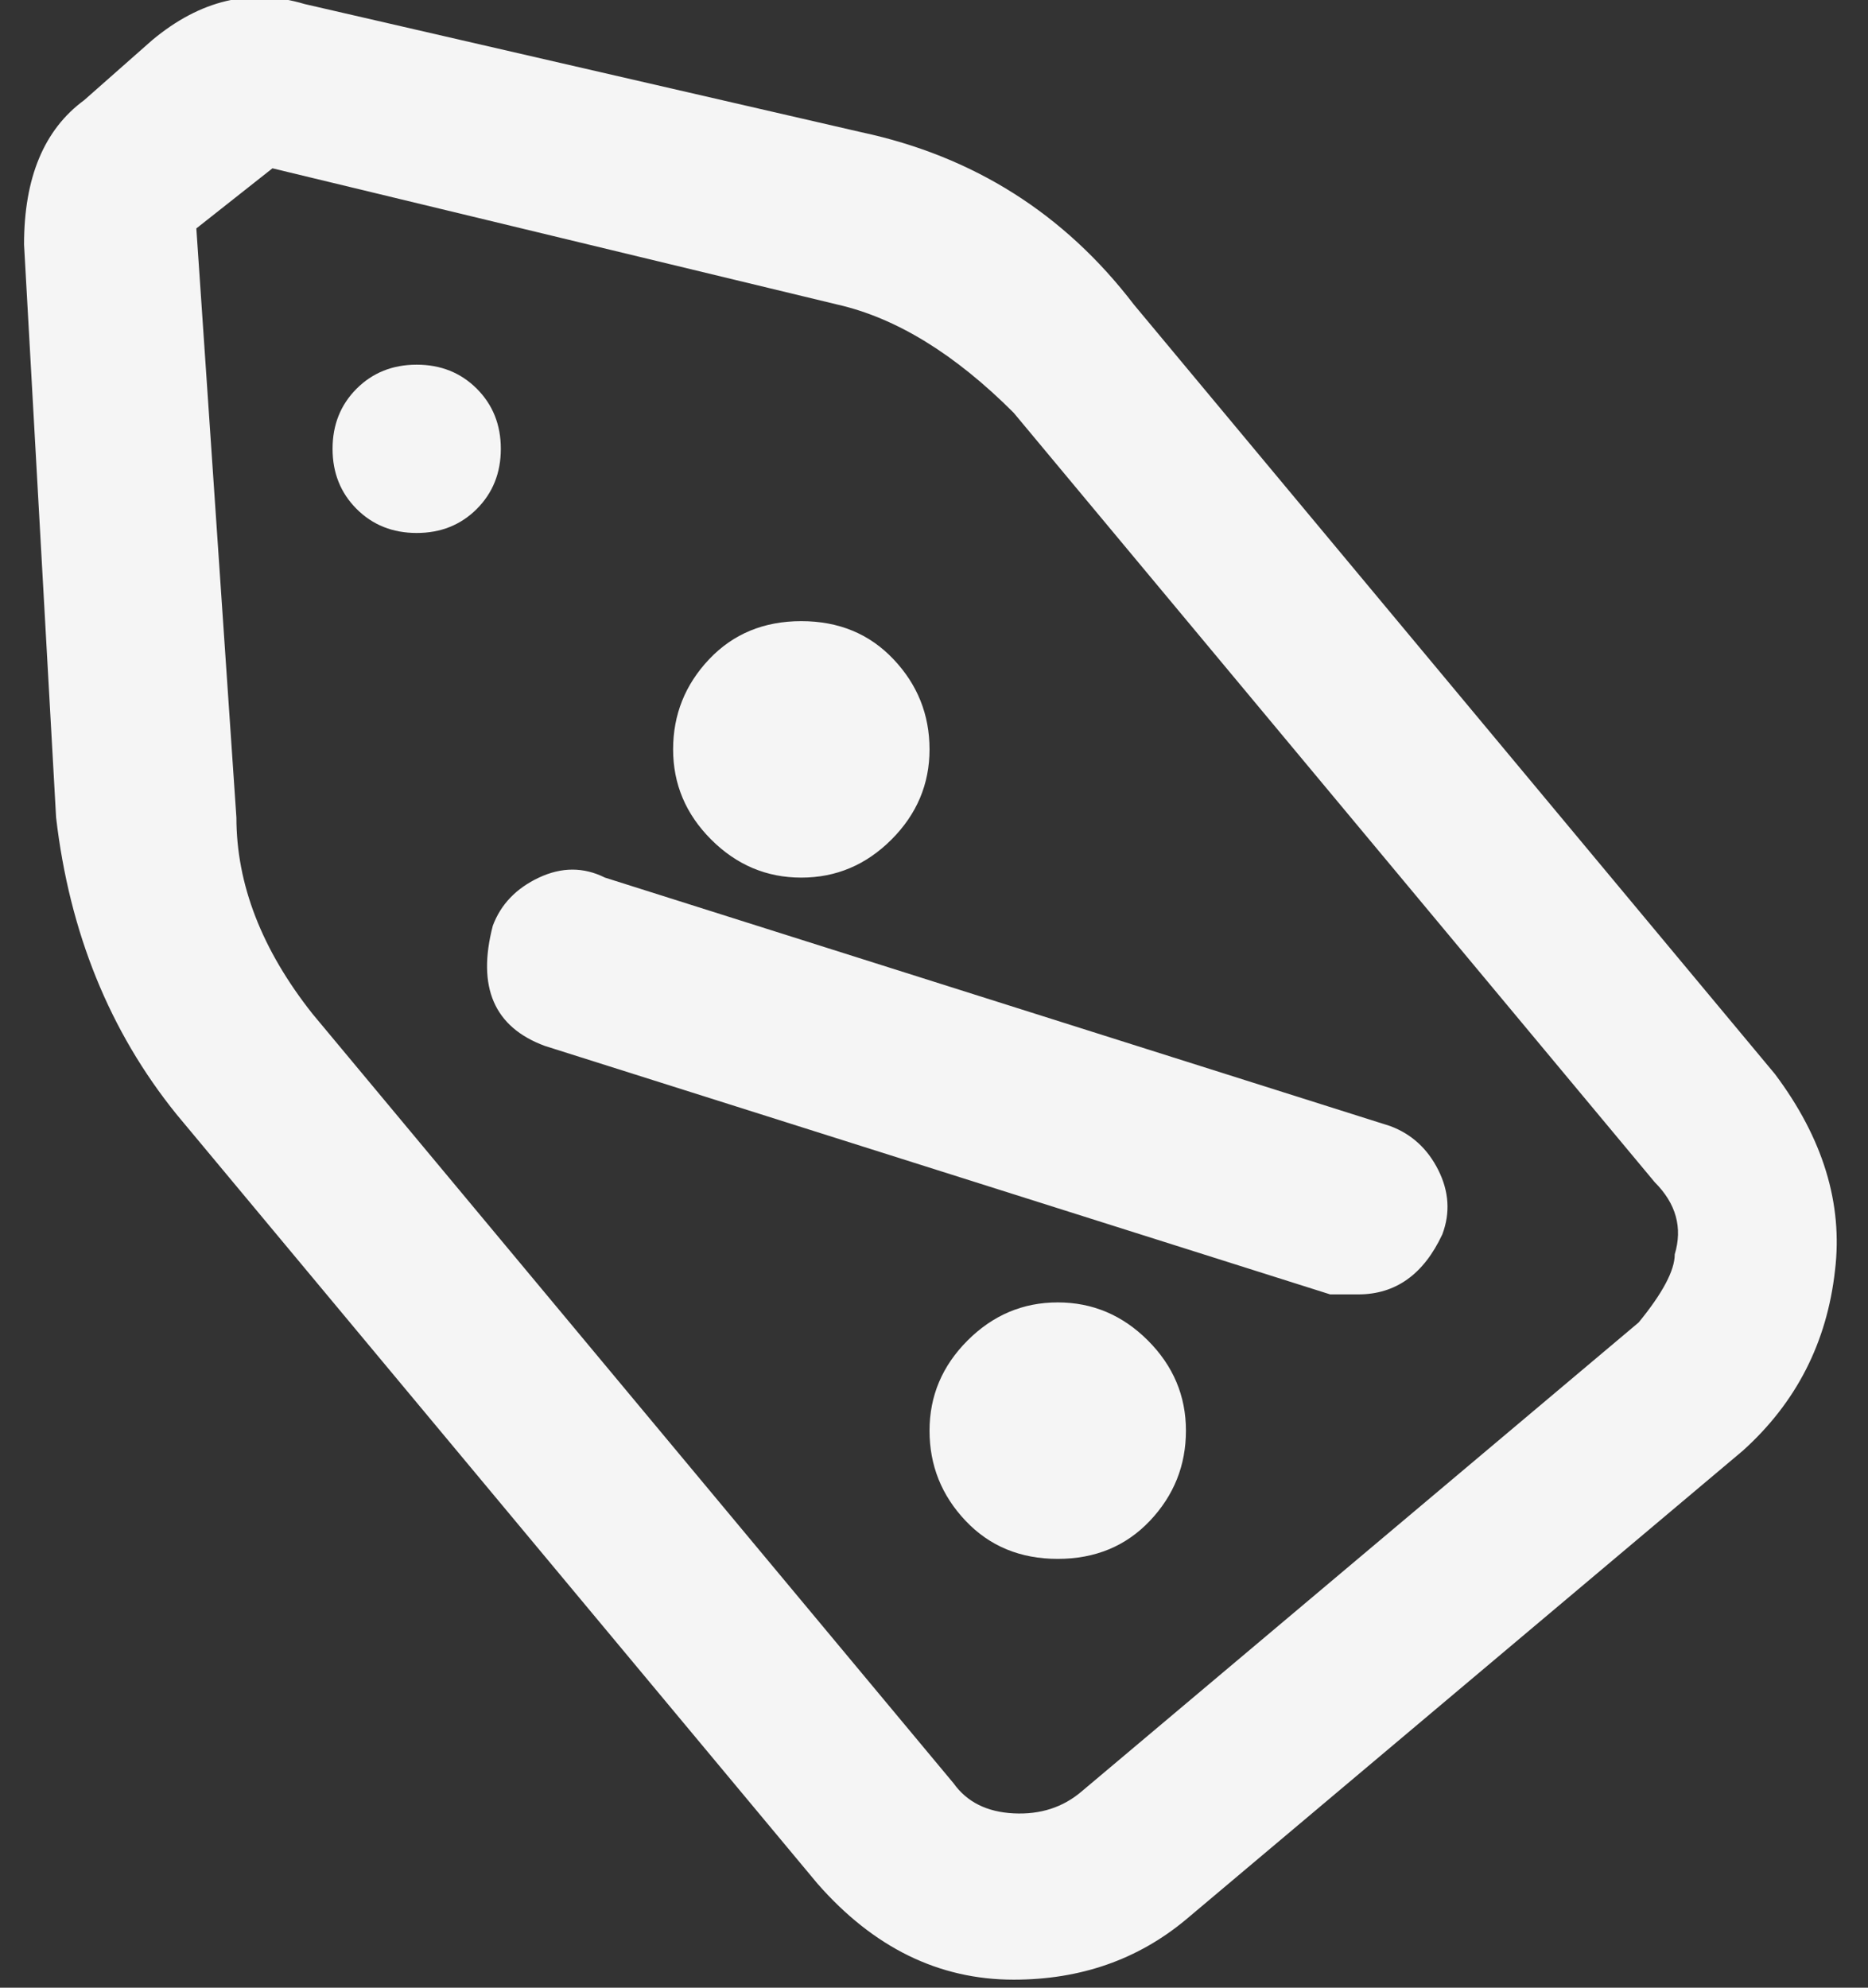 <svg width="94" height="100" viewBox="0 0 94 100" fill="none" xmlns="http://www.w3.org/2000/svg">
<rect x="0" y="0" width="94" height="100" fill="#333333" stroke="none"/>
<g clip-path="url(#clip0)">
<path d="M8.872 56.048L41.13 94.758C43.952 97.984 47.245 99.597 51.009 99.597C54.369 99.597 57.259 98.589 59.678 96.573L87.702 72.984C90.391 70.564 91.936 67.54 92.34 63.911C92.743 60.551 91.735 57.258 89.315 54.032L57.057 15.322C53.563 10.753 48.993 7.863 43.347 6.653L15.323 0.202C12.635 -0.605 10.081 -3.37237e-05 7.662 2.016L4.235 5.04C2.219 6.519 1.21 8.938 1.21 12.298L2.823 41.129C3.495 46.909 5.512 51.882 8.872 56.048ZM13.71 8.468L42.138 15.322C45.095 15.995 48.052 17.809 51.009 20.766L83.267 59.476C84.342 60.551 84.678 61.761 84.275 63.105C84.275 63.911 83.67 65.054 82.46 66.532L54.436 90.121C53.495 90.927 52.353 91.297 51.009 91.23C49.665 91.163 48.657 90.659 47.985 89.718L15.727 51.008C13.173 47.782 11.896 44.489 11.896 41.129L9.88 11.492L13.71 8.468ZM25.202 22.581C25.202 23.79 24.799 24.798 23.993 25.605C23.186 26.411 22.178 26.814 20.968 26.814C19.759 26.814 18.751 26.411 17.944 25.605C17.138 24.798 16.735 23.79 16.735 22.581C16.735 21.371 17.138 20.363 17.944 19.556C18.751 18.75 19.759 18.347 20.968 18.347C22.178 18.347 23.186 18.75 23.993 19.556C24.799 20.363 25.202 21.371 25.202 22.581ZM27.42 52.621L66.936 65.121H68.347C70.229 65.121 71.641 64.113 72.581 62.097C72.985 61.022 72.917 59.946 72.38 58.871C71.842 57.796 71.036 57.056 69.96 56.653L30.444 44.153C29.369 43.616 28.26 43.616 27.118 44.153C25.975 44.691 25.202 45.497 24.799 46.572C23.993 49.664 24.866 51.68 27.42 52.621ZM59.678 71.976C59.678 73.723 59.073 75.235 57.864 76.512C56.654 77.789 55.108 78.427 53.227 78.427C51.345 78.427 49.799 77.789 48.59 76.512C47.38 75.235 46.775 73.723 46.775 71.976C46.775 70.228 47.413 68.716 48.69 67.439C49.967 66.163 51.479 65.524 53.227 65.524C54.974 65.524 56.486 66.163 57.763 67.439C59.04 68.716 59.678 70.228 59.678 71.976ZM46.775 37.702C46.775 39.449 46.136 40.961 44.86 42.238C43.583 43.515 42.071 44.153 40.323 44.153C38.576 44.153 37.064 43.515 35.787 42.238C34.51 40.961 33.872 39.449 33.872 37.702C33.872 35.954 34.477 34.442 35.686 33.165C36.896 31.888 38.442 31.25 40.323 31.25C42.205 31.25 43.751 31.888 44.96 33.165C46.17 34.442 46.775 35.954 46.775 37.702Z" fill="#F5F5F5"/>
</g>
<defs>
<clipPath id="clip0">
<rect width="93.55" height="100" fill="white"/>
</clipPath>
</defs>
</svg>
